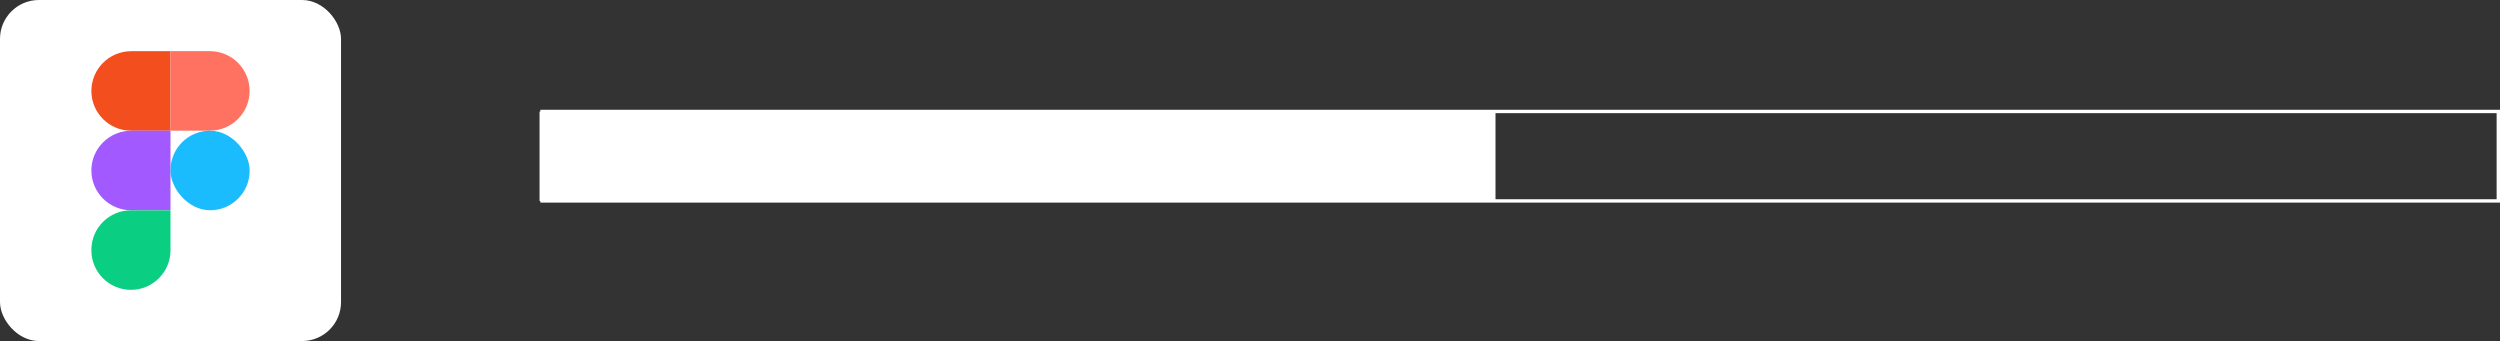 <?xml version="1.0" encoding="UTF-8"?>
<svg id="Layer_2" data-name="Layer 2" xmlns="http://www.w3.org/2000/svg" viewBox="0 0 741.96 101.21">
  <rect x="0" y="0" width="741.96" height="101.21" fill="#333333" stroke="none"/>
  <defs>
    <style>
      .cls-1 {
        fill: #0ace82;
      }

      .cls-1, .cls-2, .cls-3, .cls-4, .cls-5, .cls-6 {
        stroke-width: 0px;
      }

      .cls-2 {
        fill: #a259ff;
      }

      .cls-7 {
        fill: none;
        stroke: #fff;
        stroke-miterlimit: 10;
      }

      .cls-3 {
        fill: #f34e1e;
      }

      .cls-4 {
        fill: #fff;
      }

      .cls-5 {
        fill: #ff7161;
      }

      .cls-6 {
        fill: #1abcfd;
      }
    </style>
  </defs>
  <g id="Layer_1-2" data-name="Layer 1">
    <g>
      <g>
        <rect class="cls-4" x="0" width="101.21" height="101.21" rx="11.55" ry="11.55"/>
        <g>
          <path class="cls-3" d="m38.92,15.18h11.68v23.61h-11.68c-6.51,0-11.8-5.29-11.8-11.8h0c0-6.51,5.29-11.8,11.8-11.8Z"/>
          <path class="cls-5" d="m50.6,15.18h11.68c6.51,0,11.8,5.29,11.8,11.8h0c0,6.51-5.29,11.8-11.8,11.8h-11.68V15.18h0Z"/>
          <path class="cls-2" d="m38.92,38.79h11.68v23.61h-11.68c-6.51,0-11.8-5.29-11.8-11.8h0c0-6.51,5.29-11.8,11.8-11.8Z"/>
          <path class="cls-1" d="m38.86,62.42h11.74v11.86c0,6.48-5.26,11.74-11.74,11.74h0c-6.48,0-11.74-5.26-11.74-11.74v-.12c0-6.48,5.26-11.74,11.74-11.74Z"/>
          <rect class="cls-6" x="50.6" y="38.79" width="23.49" height="23.61" rx="11.74" ry="11.74"/>
        </g>
      </g>
      <g>
        <polygon class="cls-7" points="741.46 59.63 160.87 59.63 160.87 33.08 741.46 33.08 741.46 45.57 741.46 59.63"/>
        <rect class="cls-4" x="160.13" y="33.11" width="283.71" height="26.55"/>
      </g>
    </g>
  </g>
</svg>